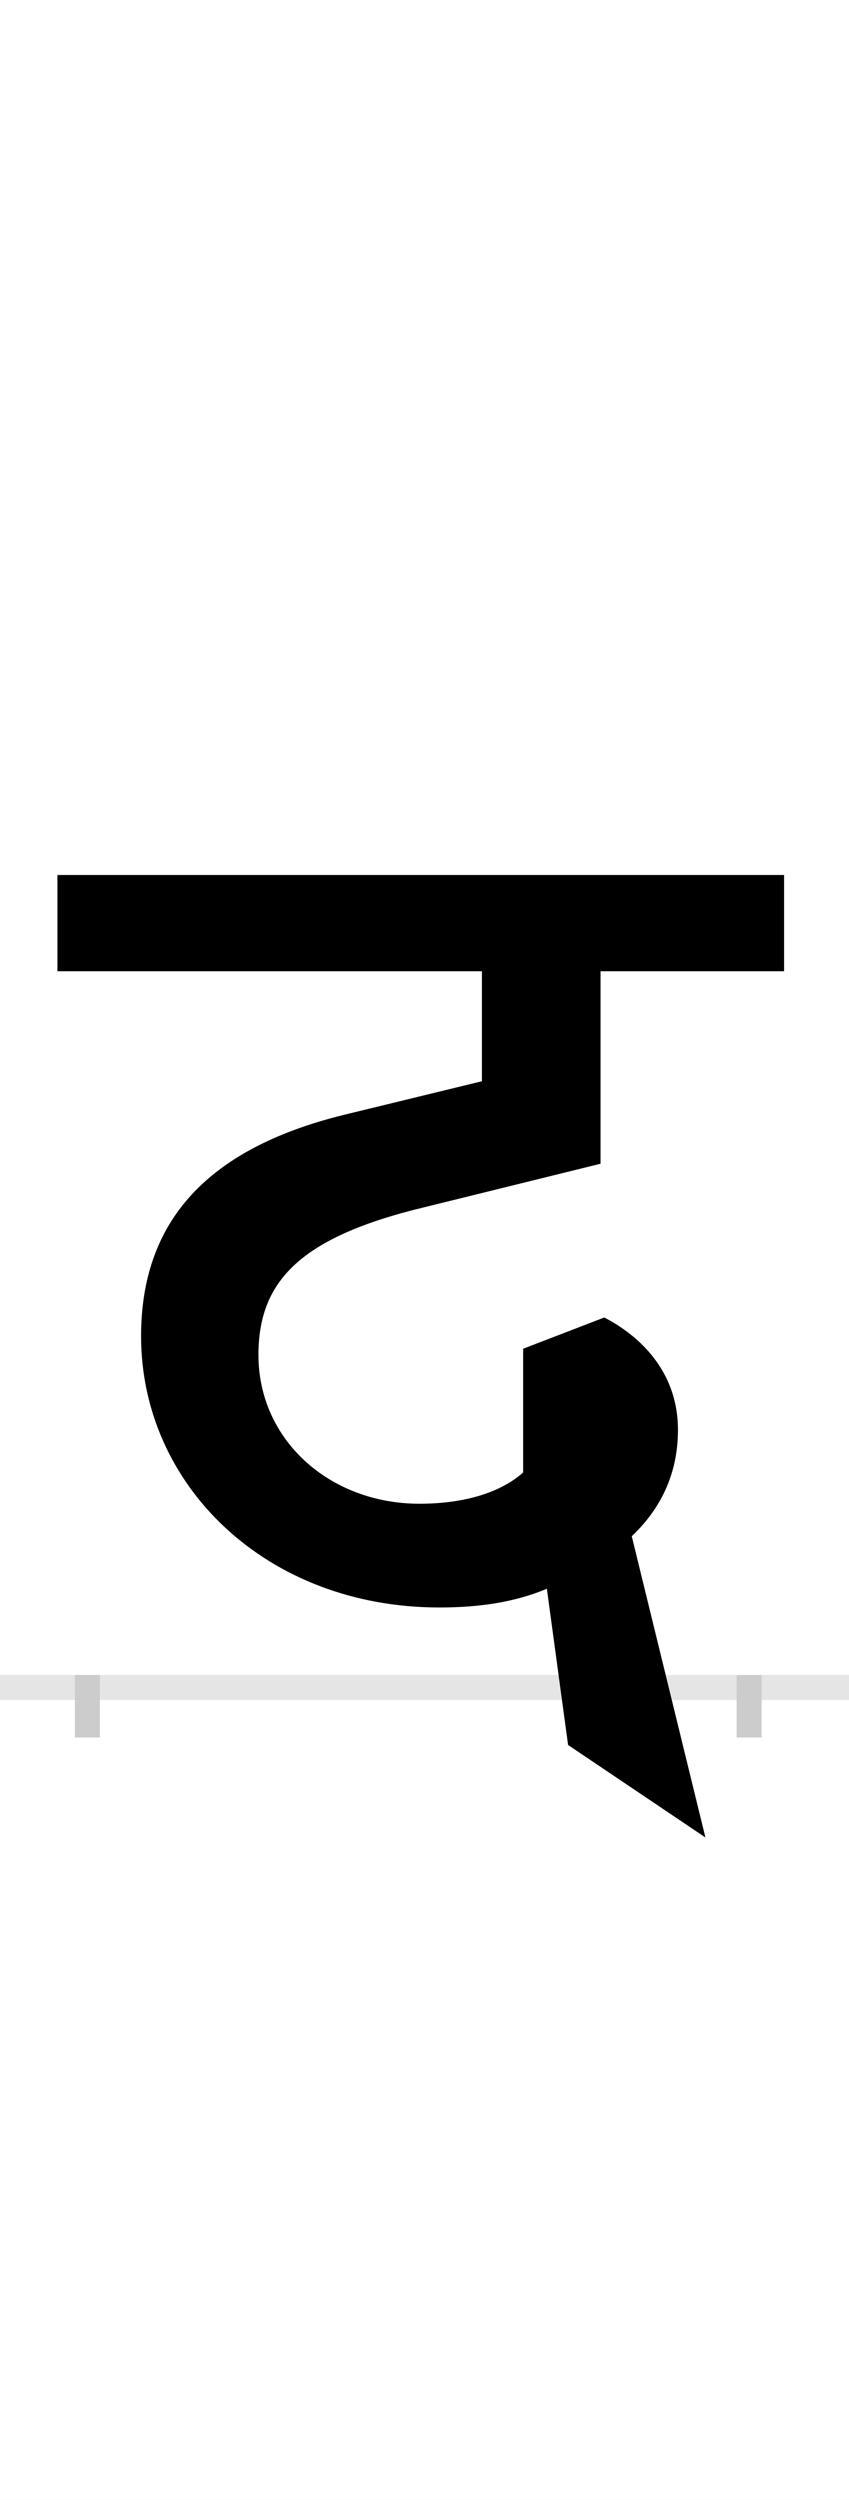 <?xml version="1.0" encoding="UTF-8"?>
<svg height="200.0" version="1.1" width="68.0" xmlns="http://www.w3.org/2000/svg" xmlns:xlink="http://www.w3.org/1999/xlink">
 <rect width="100%" height="100%" fill="#808080" stroke="none"/>
 <path d="M0,0 l68,0 l0,200 l-68,0 Z M0,0" fill="rgb(255,255,255)" transform="matrix(1,0,0,-1,0.0,200.0)"/>
 <path d="M0,0 l68,0" fill="none" stroke="rgb(229,229,229)" stroke-width="2" transform="matrix(1,0,0,-1,0.0,135.0)"/>
 <path d="M0,1 l0,-5" fill="none" stroke="rgb(204,204,204)" stroke-width="2" transform="matrix(1,0,0,-1,7.0,135.0)"/>
 <path d="M0,1 l0,-5" fill="none" stroke="rgb(204,204,204)" stroke-width="2" transform="matrix(1,0,0,-1,60.0,135.0)"/>
 <path d="M495,-120 l-59,241 c19,18,37,45,37,85 c0,48,-32,76,-59,90 l-65,-25 l0,-99 c-18,-16,-47,-25,-83,-25 c-72,0,-129,51,-129,119 c0,57,31,92,124,116 l150,37 l0,154 l147,0 l0,77 l-582,0 l0,-77 l340,0 l0,-88 l-111,-27 c-109,-27,-162,-85,-162,-177 c0,-119,100,-217,239,-217 c31,0,60,4,86,15 l17,-125 Z M495,-120" fill="rgb(0,0,0)" transform="matrix(0.1,0.0,0.0,-0.1,7.0,135.0)"/>
</svg>